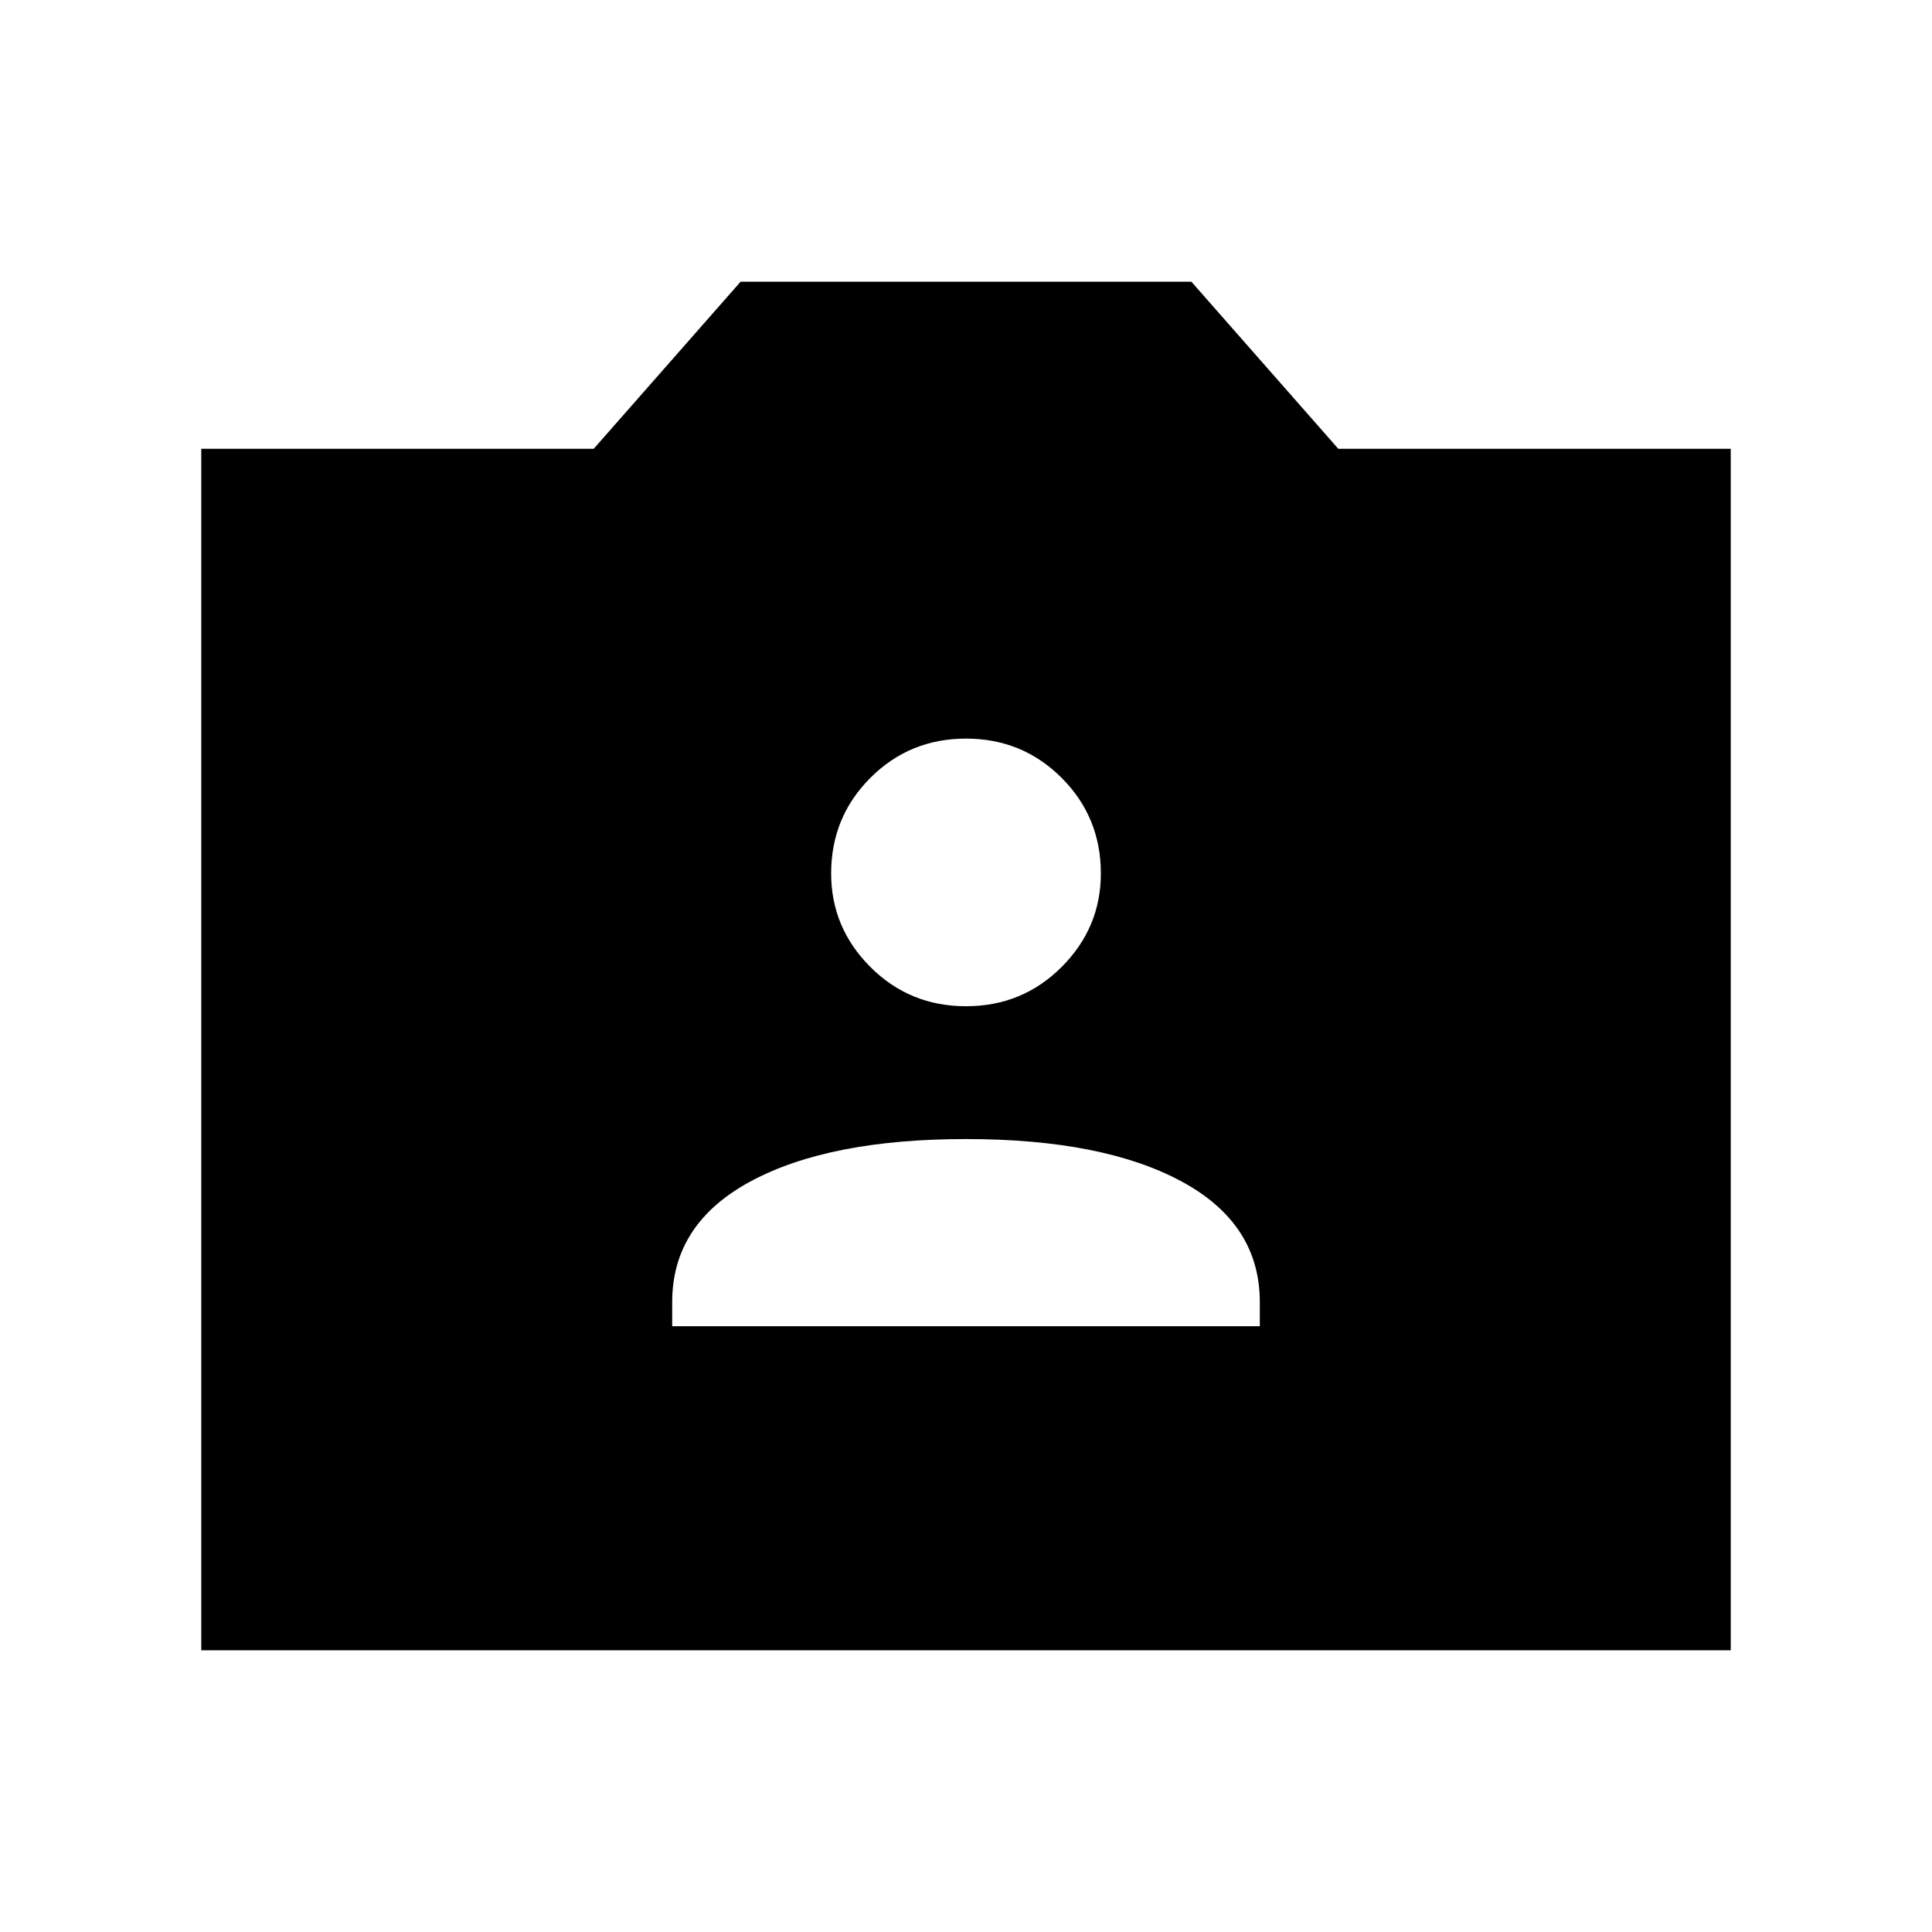 <svg xmlns="http://www.w3.org/2000/svg" height="40" width="40"><path d="M13.917 27.458H26.083V26.958Q26.083 25.333 24.458 24.458Q22.833 23.583 20 23.583Q17.167 23.583 15.542 24.458Q13.917 25.333 13.917 26.958ZM20 20.833Q21.167 20.833 21.979 20.021Q22.792 19.208 22.792 18.083Q22.792 16.917 21.979 16.104Q21.167 15.292 20 15.292Q18.833 15.292 18.021 16.104Q17.208 16.917 17.208 18.083Q17.208 19.208 18.021 20.021Q18.833 20.833 20 20.833ZM4.167 34.167V9.292H12.292L15.333 5.833H24.667L27.708 9.292H35.833V34.167Z"/></svg>